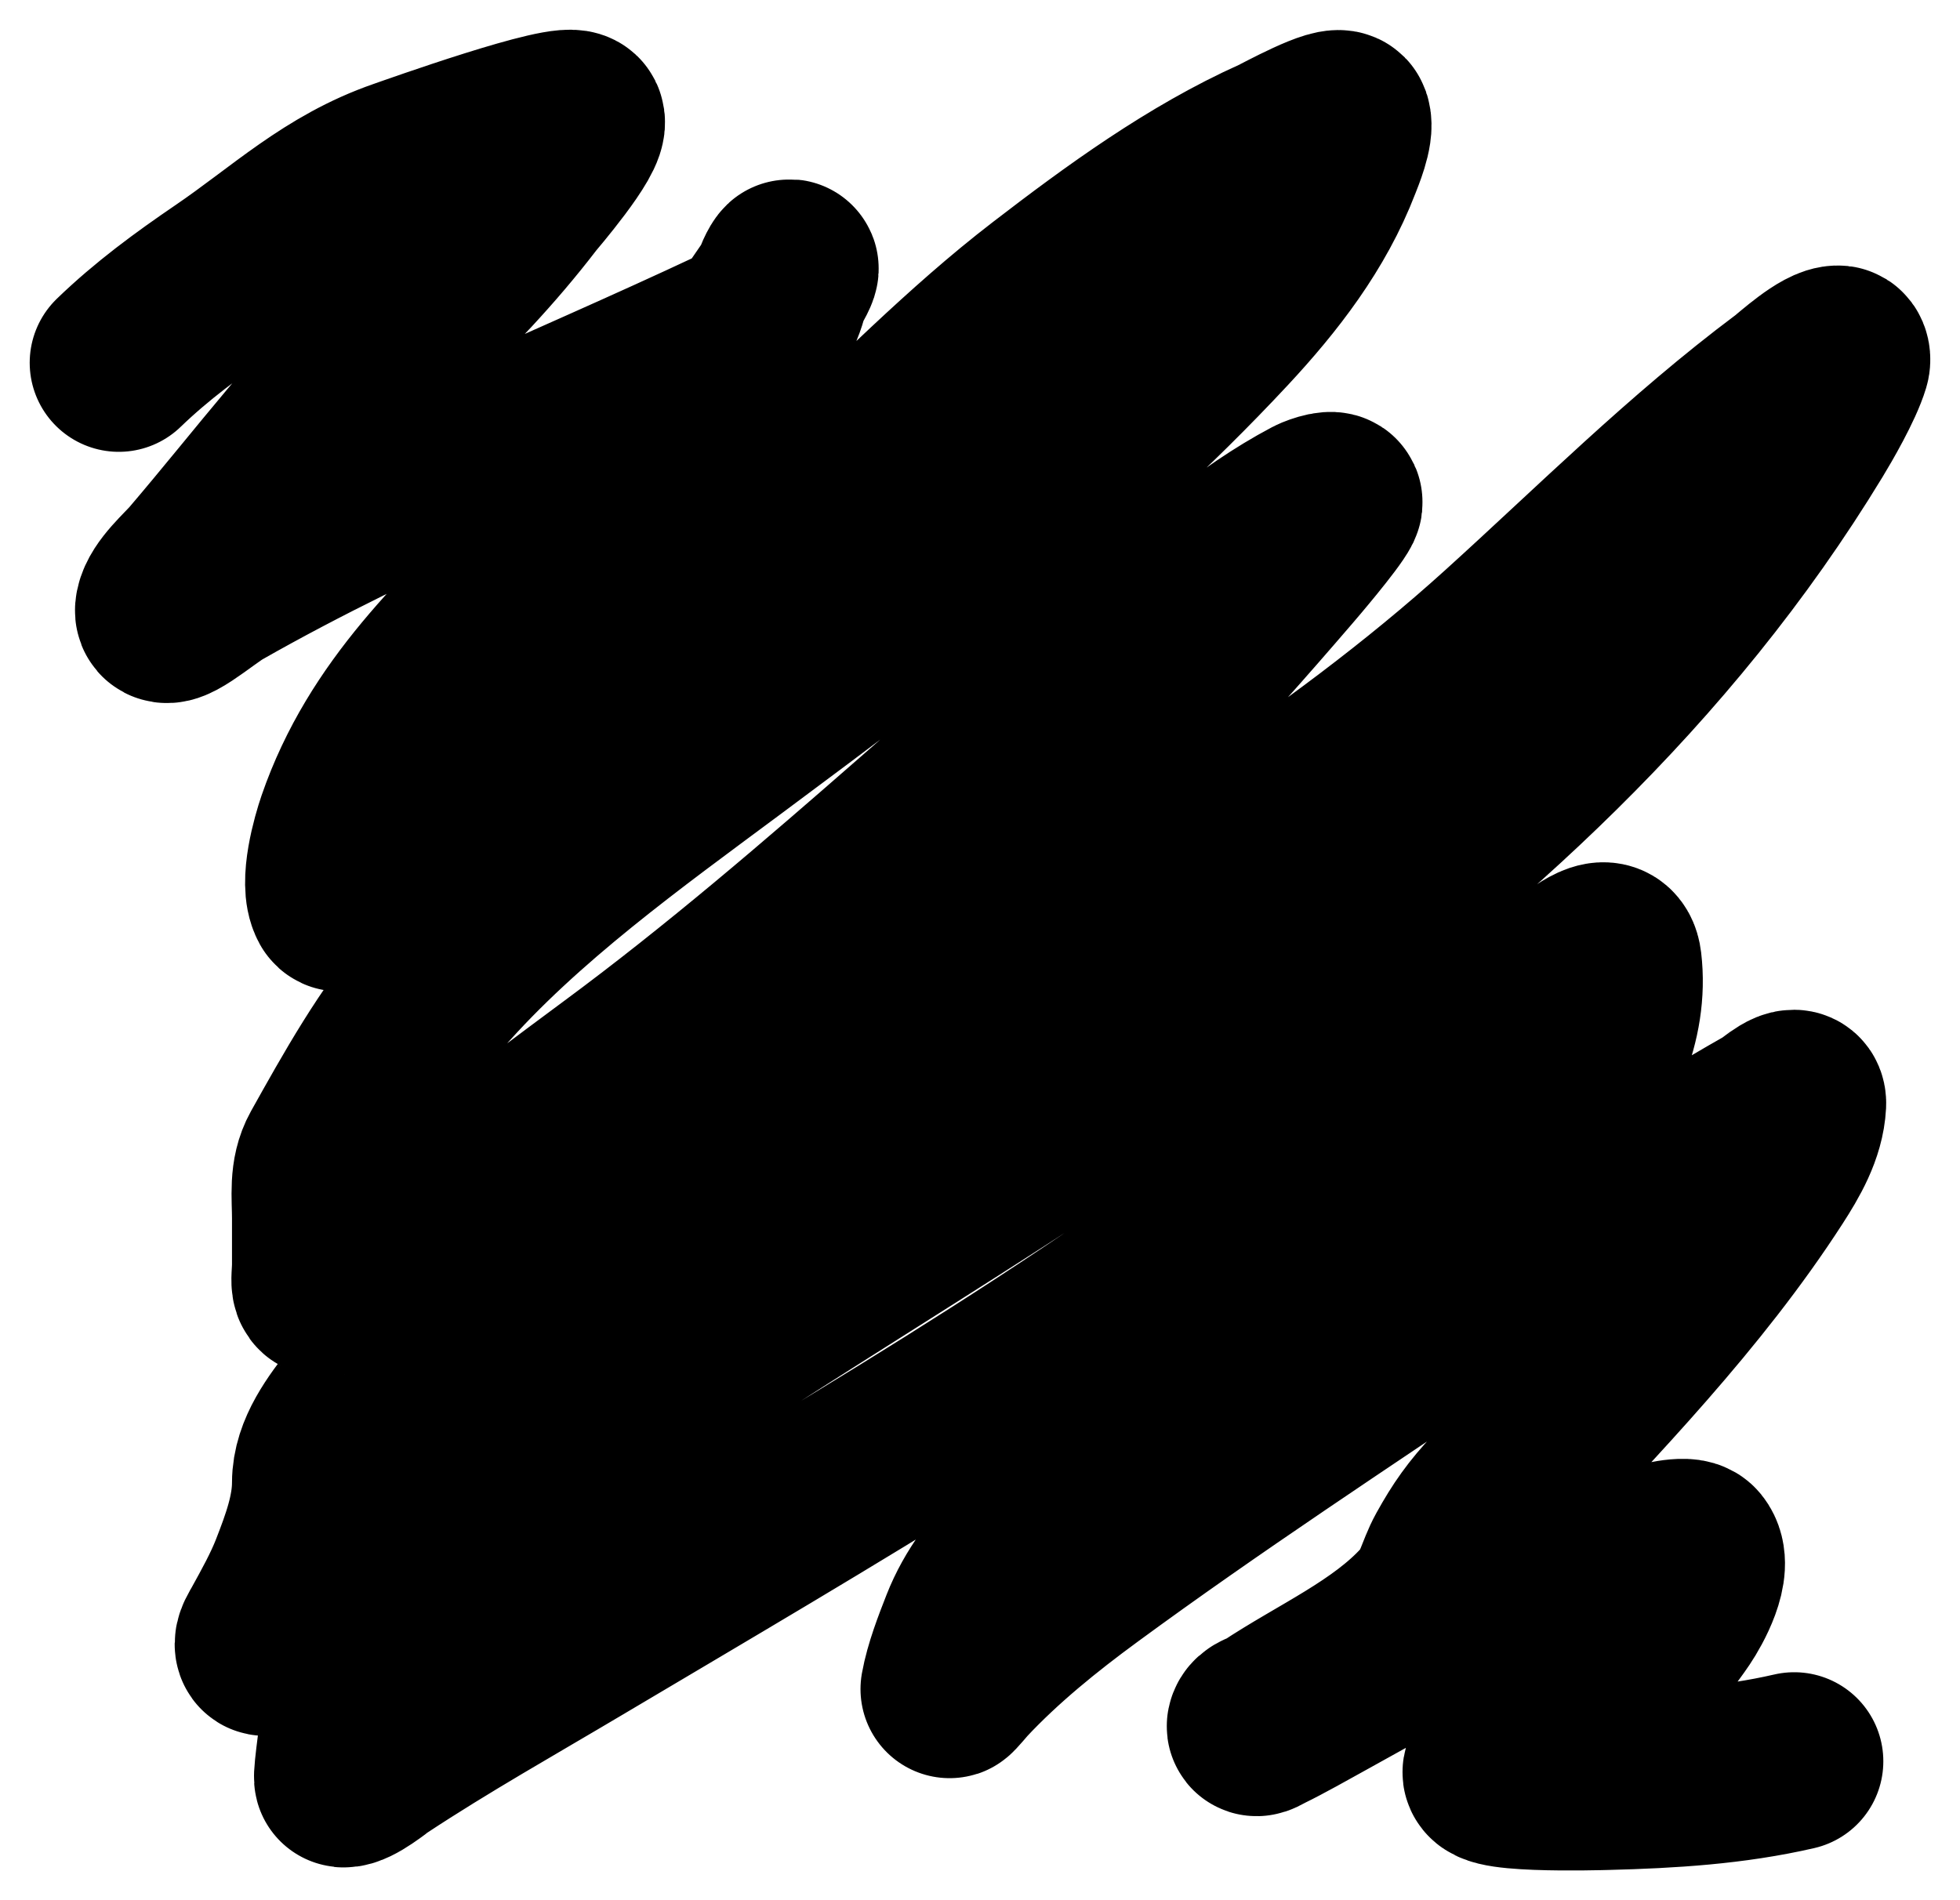 <svg width="33" height="32" viewBox="0 0 33 32" fill="none" xmlns="http://www.w3.org/2000/svg">
<path d="M2 6.109C2.557 5.571 3.162 5.128 3.8 4.693C4.818 4 5.587 3.245 6.784 2.83C6.974 2.764 9.591 1.829 9.69 2.028C9.783 2.215 8.9 3.238 8.851 3.302C8.216 4.13 7.508 4.87 6.755 5.588C5.482 6.802 4.457 8.181 3.32 9.513C3.172 9.687 2.817 9.989 2.767 10.243C2.701 10.572 3.378 9.971 3.669 9.805C6.473 8.209 9.466 7.035 12.378 5.666C12.941 5.401 12.992 5.372 13.14 4.844C13.254 4.435 13.456 4.354 13.062 4.941C11.958 6.586 10.612 7.982 9.22 9.377C7.842 10.758 6.476 11.989 5.823 13.882C5.737 14.132 5.522 14.875 5.687 15.175C5.845 15.461 8.28 13.217 8.385 13.127C10.227 11.562 12.056 9.984 13.838 8.351C15.094 7.2 16.28 5.967 17.633 4.927C18.826 4.009 20.112 3.071 21.495 2.451C21.599 2.404 22.54 1.885 22.591 2.032C22.648 2.197 22.472 2.611 22.431 2.718C22.03 3.763 21.343 4.65 20.587 5.462C18.07 8.164 15.198 10.312 12.257 12.5C10.58 13.747 8.737 15.065 7.352 16.649C6.636 17.467 6.065 18.497 5.537 19.441C5.351 19.775 5.406 20.145 5.406 20.516C5.406 20.776 5.406 21.035 5.406 21.294C5.406 21.588 5.315 21.832 5.678 21.572C7.262 20.434 8.805 19.233 10.374 18.074C13.953 15.432 17.1 12.273 20.597 9.533C21.075 9.159 21.578 8.805 22.116 8.521C22.214 8.47 22.494 8.383 22.446 8.482C22.342 8.694 21.686 9.46 21.64 9.513C20.073 11.337 18.444 13.124 16.623 14.699C14.949 16.146 13.085 17.319 11.354 18.687C9.497 20.155 7.486 21.744 6.046 23.644C5.757 24.025 5.406 24.466 5.406 24.972C5.406 25.483 5.222 25.985 5.037 26.46C4.903 26.806 4.712 27.147 4.533 27.472C4.503 27.526 4.422 27.645 4.445 27.715C4.463 27.769 4.56 27.686 4.601 27.647C4.88 27.379 5.349 26.827 5.552 26.596C8.699 23.012 12.085 19.911 16.07 17.277C19.246 15.178 22.504 13.28 25.337 10.715C26.92 9.282 28.417 7.78 30.131 6.498C30.239 6.417 30.744 5.952 30.956 5.972C31 5.977 31.007 6.057 30.994 6.099C30.89 6.447 30.548 7.033 30.412 7.257C25.593 15.187 17.007 19.3 9.593 24.354C7.875 25.525 6.271 26.735 5.901 28.892C5.901 28.892 5.751 29.945 5.78 29.948C5.927 29.962 6.297 29.658 6.367 29.612C7.457 28.893 8.592 28.255 9.714 27.588C13.925 25.088 18.219 22.608 22.096 19.602C23.557 18.469 24.809 17.157 26.439 16.314C26.648 16.205 27.099 15.775 27.152 16.216C27.383 18.171 25.333 19.937 24.056 21.1C22.378 22.629 20.416 23.682 18.579 24.986C17.707 25.605 16.726 26.373 16.323 27.404C16.197 27.726 16.049 28.105 15.988 28.445C15.983 28.47 16.186 28.226 16.192 28.221C16.816 27.556 17.531 26.978 18.263 26.441C20.366 24.897 22.555 23.464 24.716 22.005C26.397 20.869 28.064 19.724 29.83 18.726C29.872 18.703 30.269 18.345 30.257 18.59C30.235 19.027 29.992 19.44 29.762 19.796C28.495 21.76 26.814 23.486 25.226 25.186C24.892 25.542 24.711 25.8 24.488 26.202C24.319 26.508 24.293 26.789 24.027 27.083C23.317 27.866 22.251 28.327 21.383 28.907C21.303 28.96 21.164 28.973 21.145 29.067C21.135 29.12 21.252 29.042 21.3 29.019C21.565 28.891 22.002 28.645 22.222 28.523C24.067 27.499 25.753 26.531 27.841 26.149C27.891 26.14 28.395 25.998 28.486 26.11C28.701 26.375 28.346 26.999 28.214 27.195C27.468 28.305 26.339 29.125 25.192 29.768C24.667 30.061 26.943 29.994 27.055 29.991C28.115 29.964 29.175 29.9 30.209 29.661" stroke="black" stroke-width="3" stroke-linecap="round"/>
</svg>

